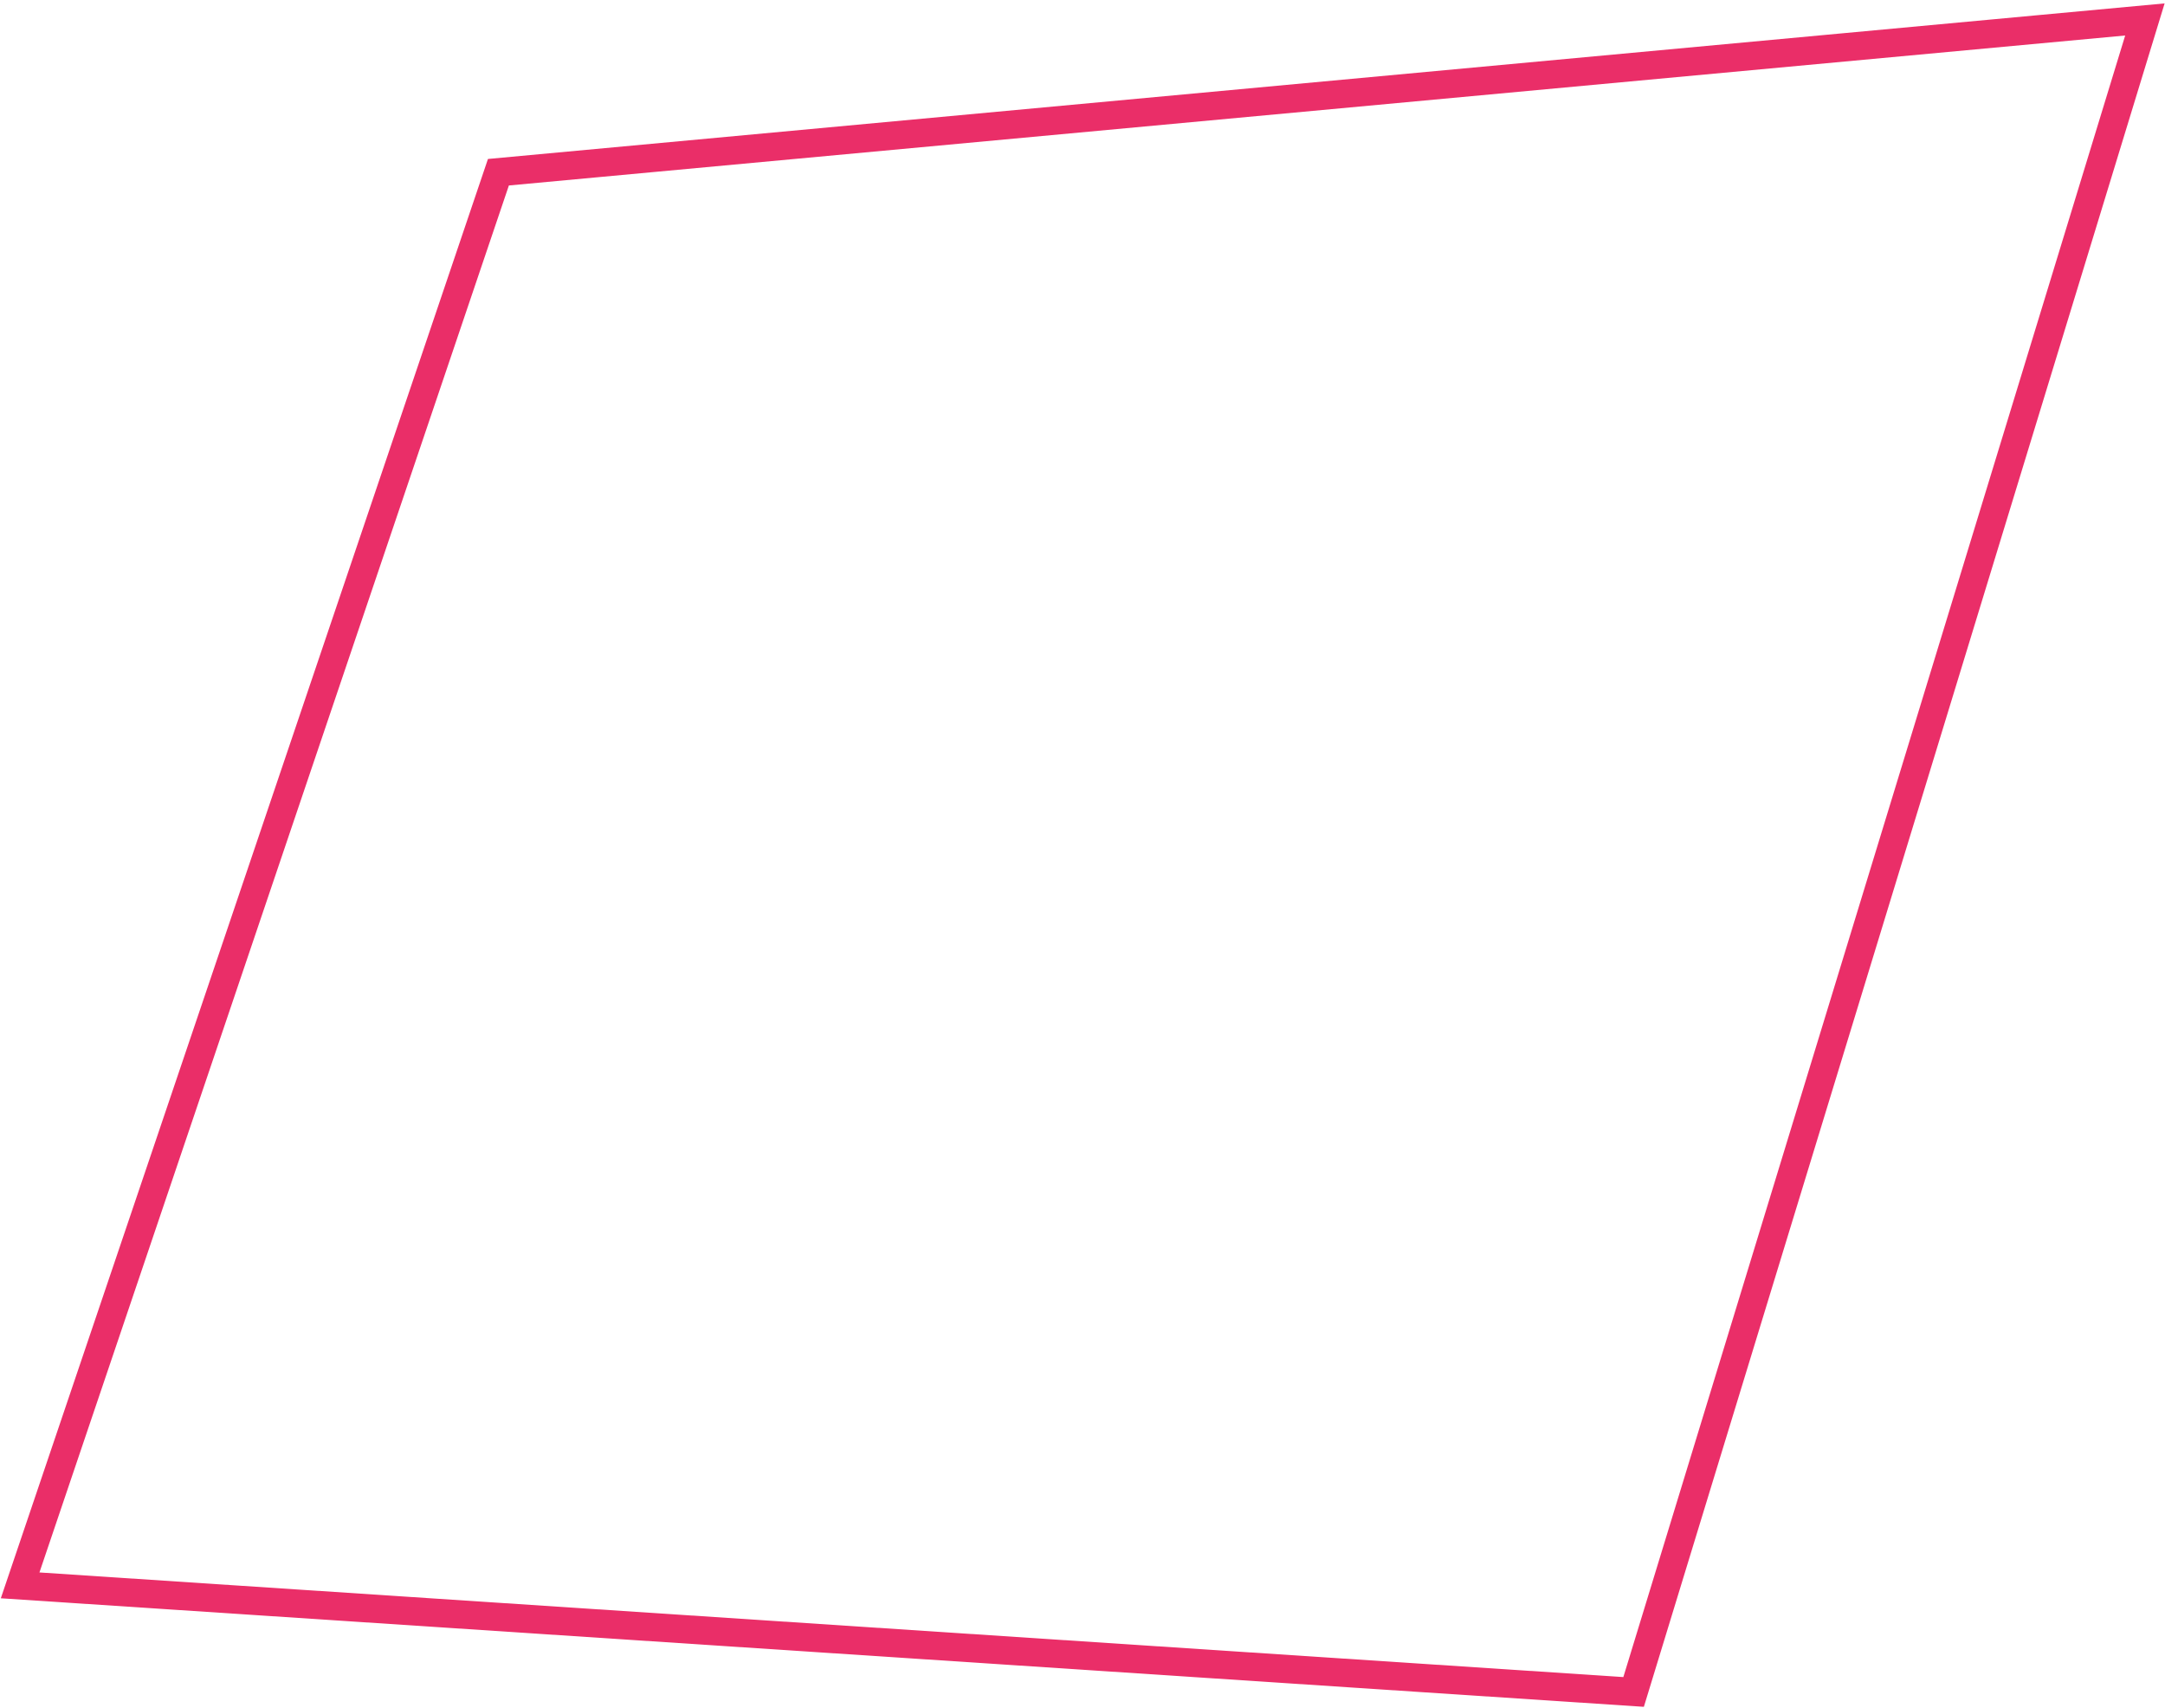 <svg xmlns="http://www.w3.org/2000/svg" width="459" height="362" fill="none"><path stroke="#EA2E68" stroke-width="6.003" d="M105.67 36.508 4.267 336.064l342.072 22.593L454.738 4.124 105.67 36.508Z"/></svg>